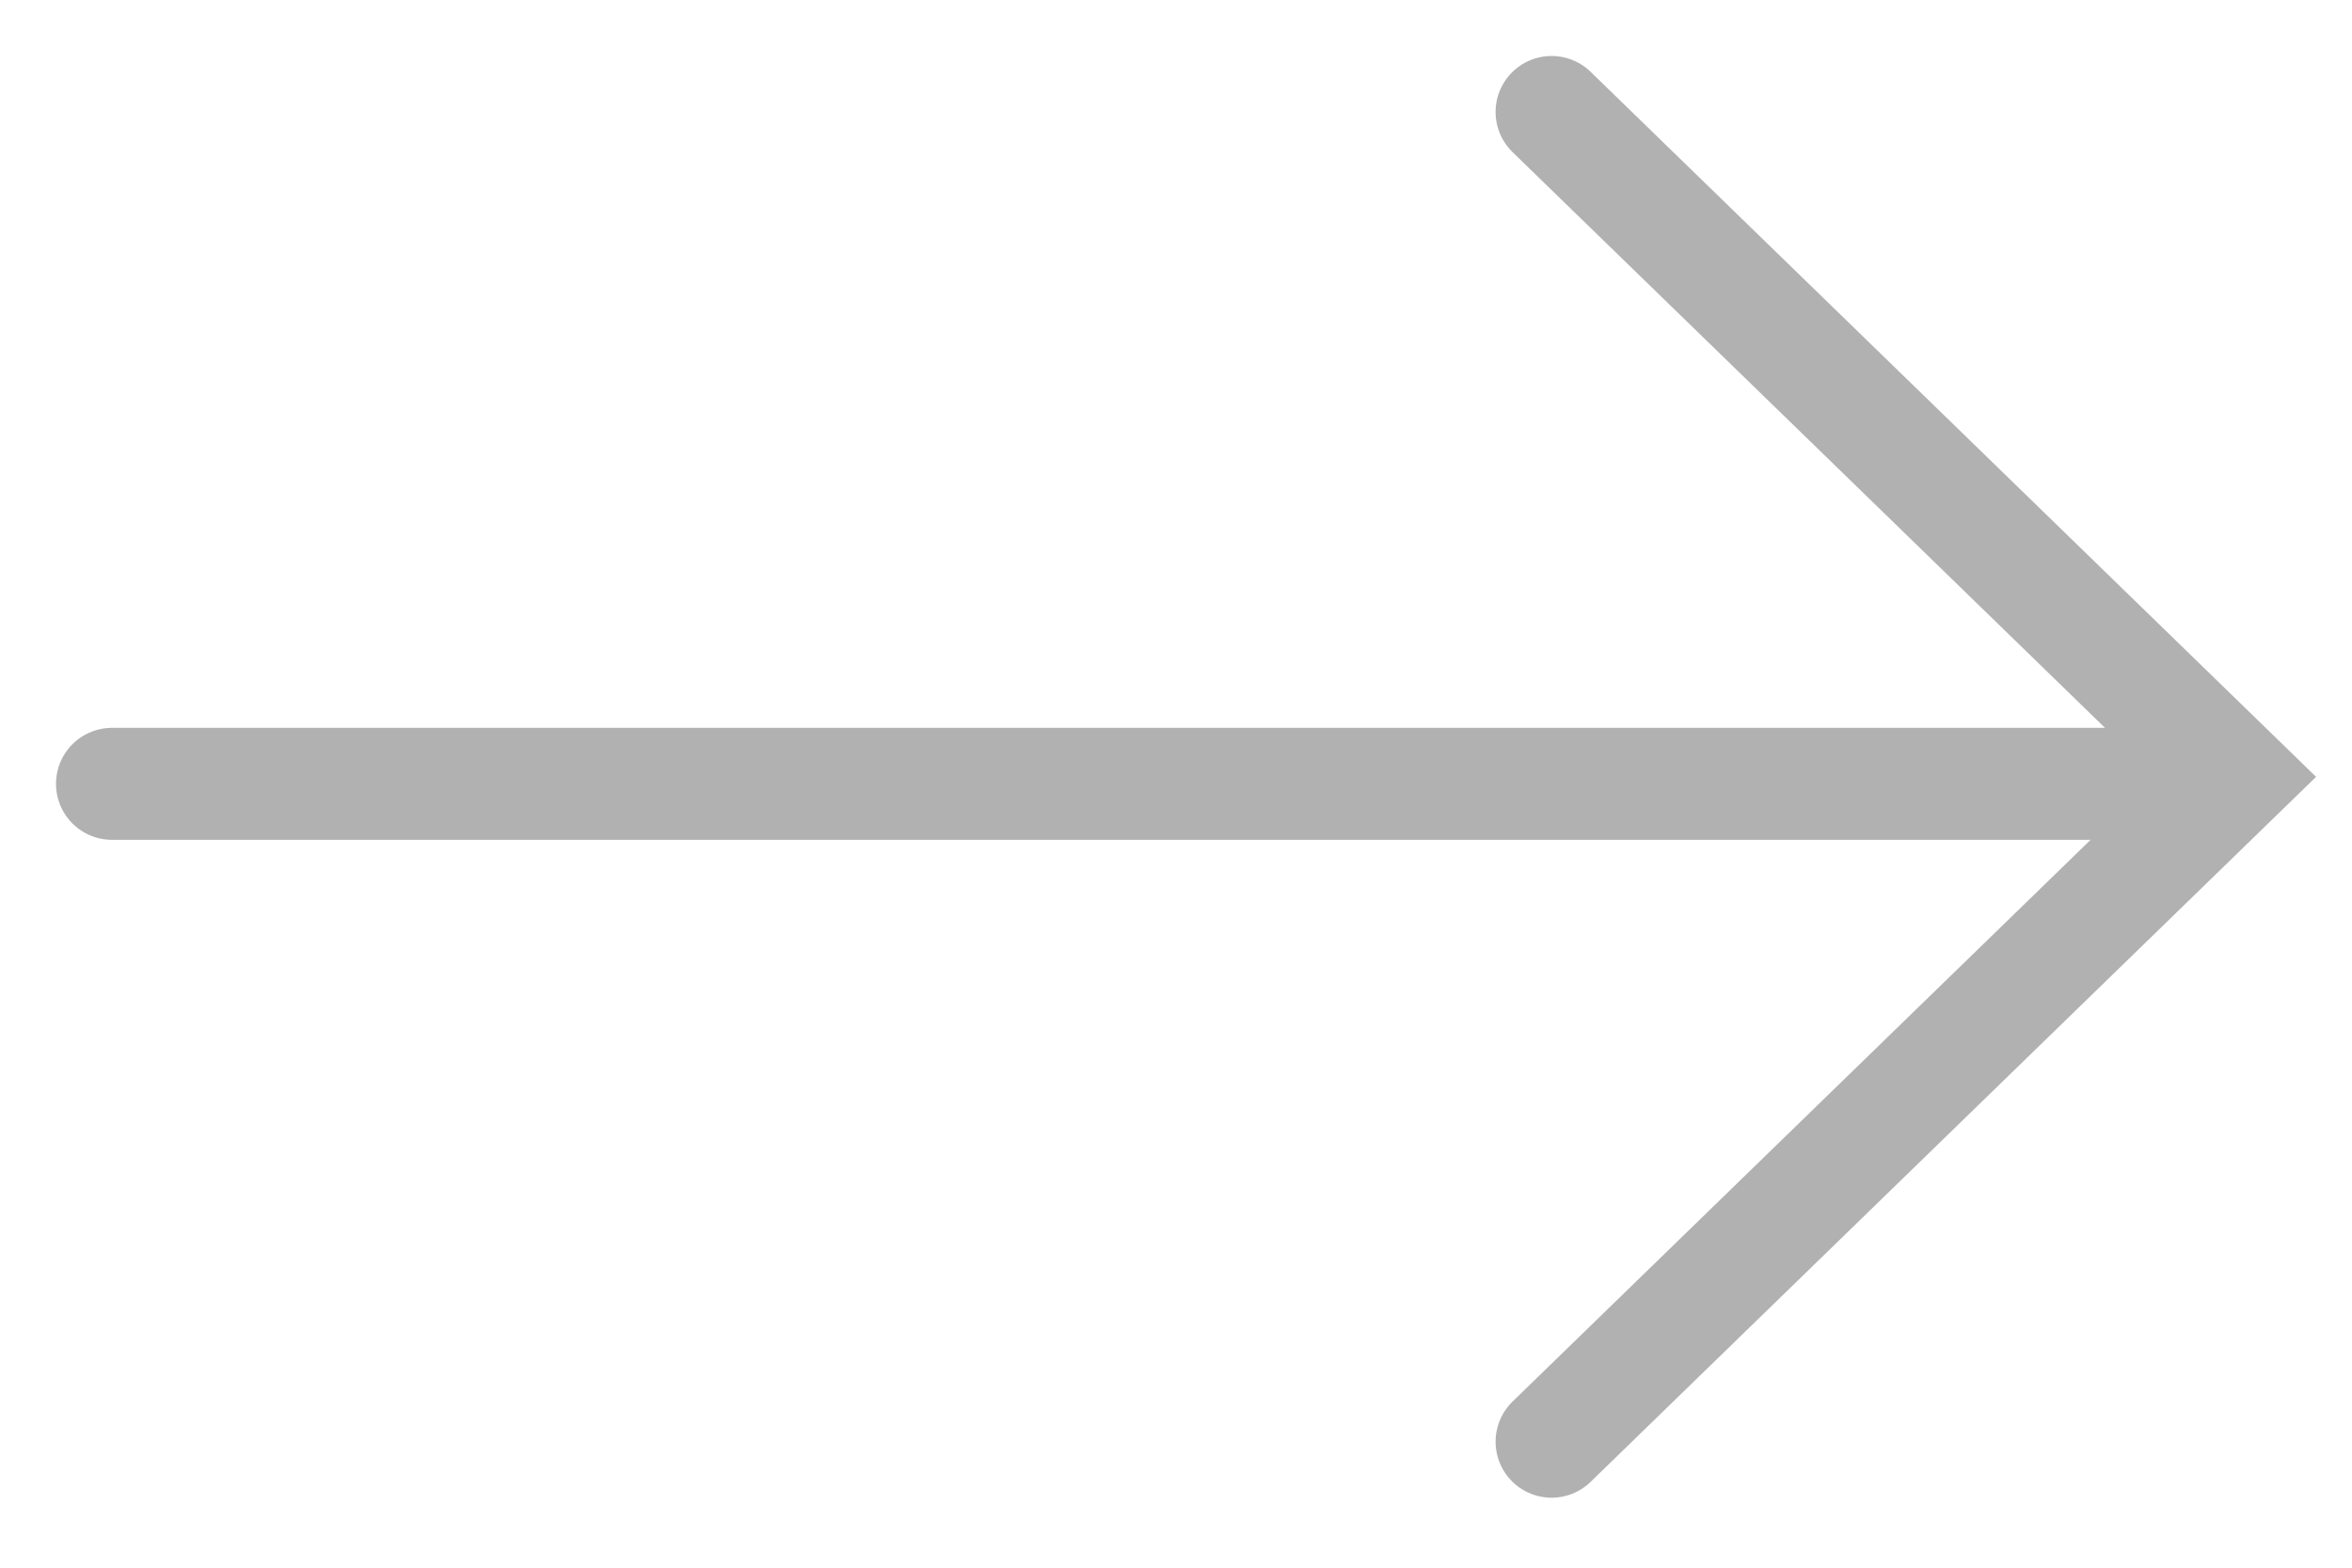 <?xml version="1.0" encoding="UTF-8" standalone="no"?>
<svg width="42px" height="28px" viewBox="0 0 42 28" version="1.1" xmlns="http://www.w3.org/2000/svg" xmlns:xlink="http://www.w3.org/1999/xlink">
    <!-- Generator: Sketch 39 (31667) - http://www.bohemiancoding.com/sketch -->
    <title>assets/arrow-long</title>
    <desc>Created with Sketch.</desc>
    <defs></defs>
    <g id="Symbols" stroke="none" stroke-width="1" fill="none" fill-rule="evenodd" stroke-linecap="round">
        <g id="arrow-long" stroke="#B1B1B1" stroke-width="2">
            <g transform="translate(2, 2)">
                <path d="M0,12 L36,12" id="Stroke-1"></path>
                <polyline id="Stroke-3" points="25.707 0 31.816 5.937 37.924 11.875 31.816 17.812 25.707 23.75"></polyline>
            </g>
        </g>
    </g>
</svg>
